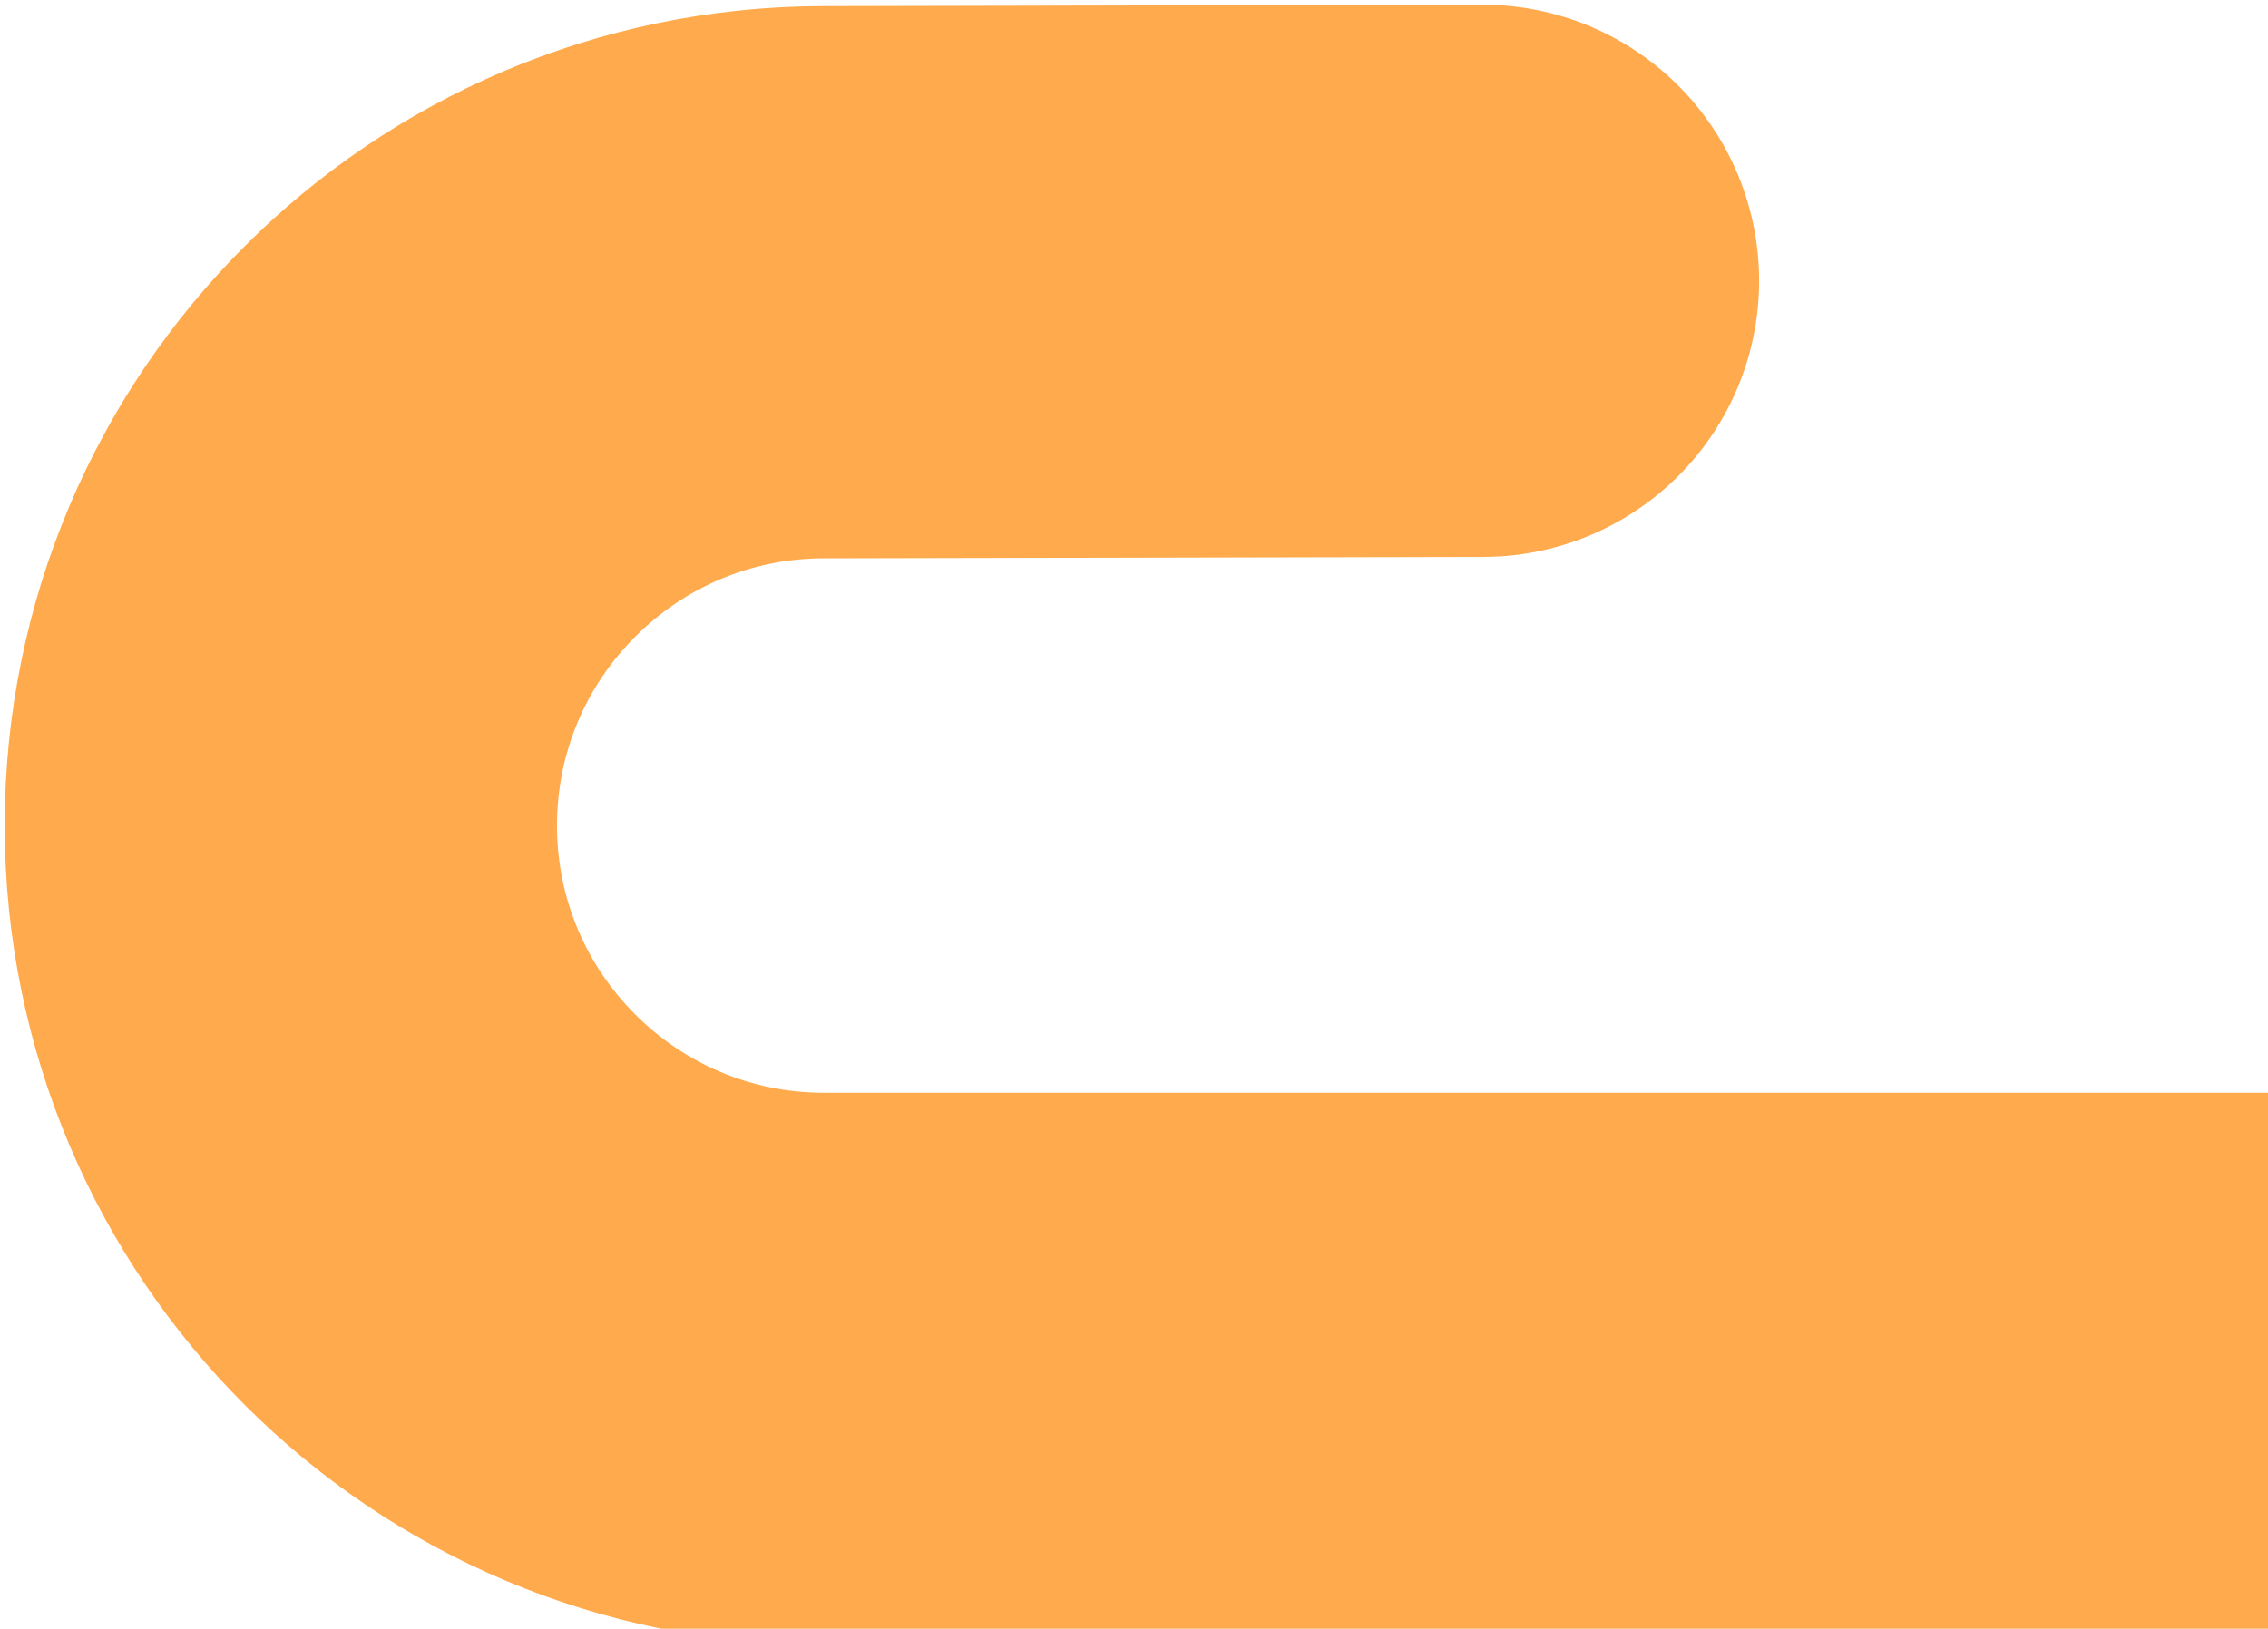 <svg width="323" height="232" viewBox="0 0 323 232" fill="none" xmlns="http://www.w3.org/2000/svg">
<path d="M370.455 194.988H117.393C74.65 194.988 40 160.338 40 117.595V117.595C40 74.917 74.549 40.294 117.226 40.202L211.198 40" stroke="#FFAA4C" stroke-width="78.658" stroke-linecap="round"/>
</svg>
